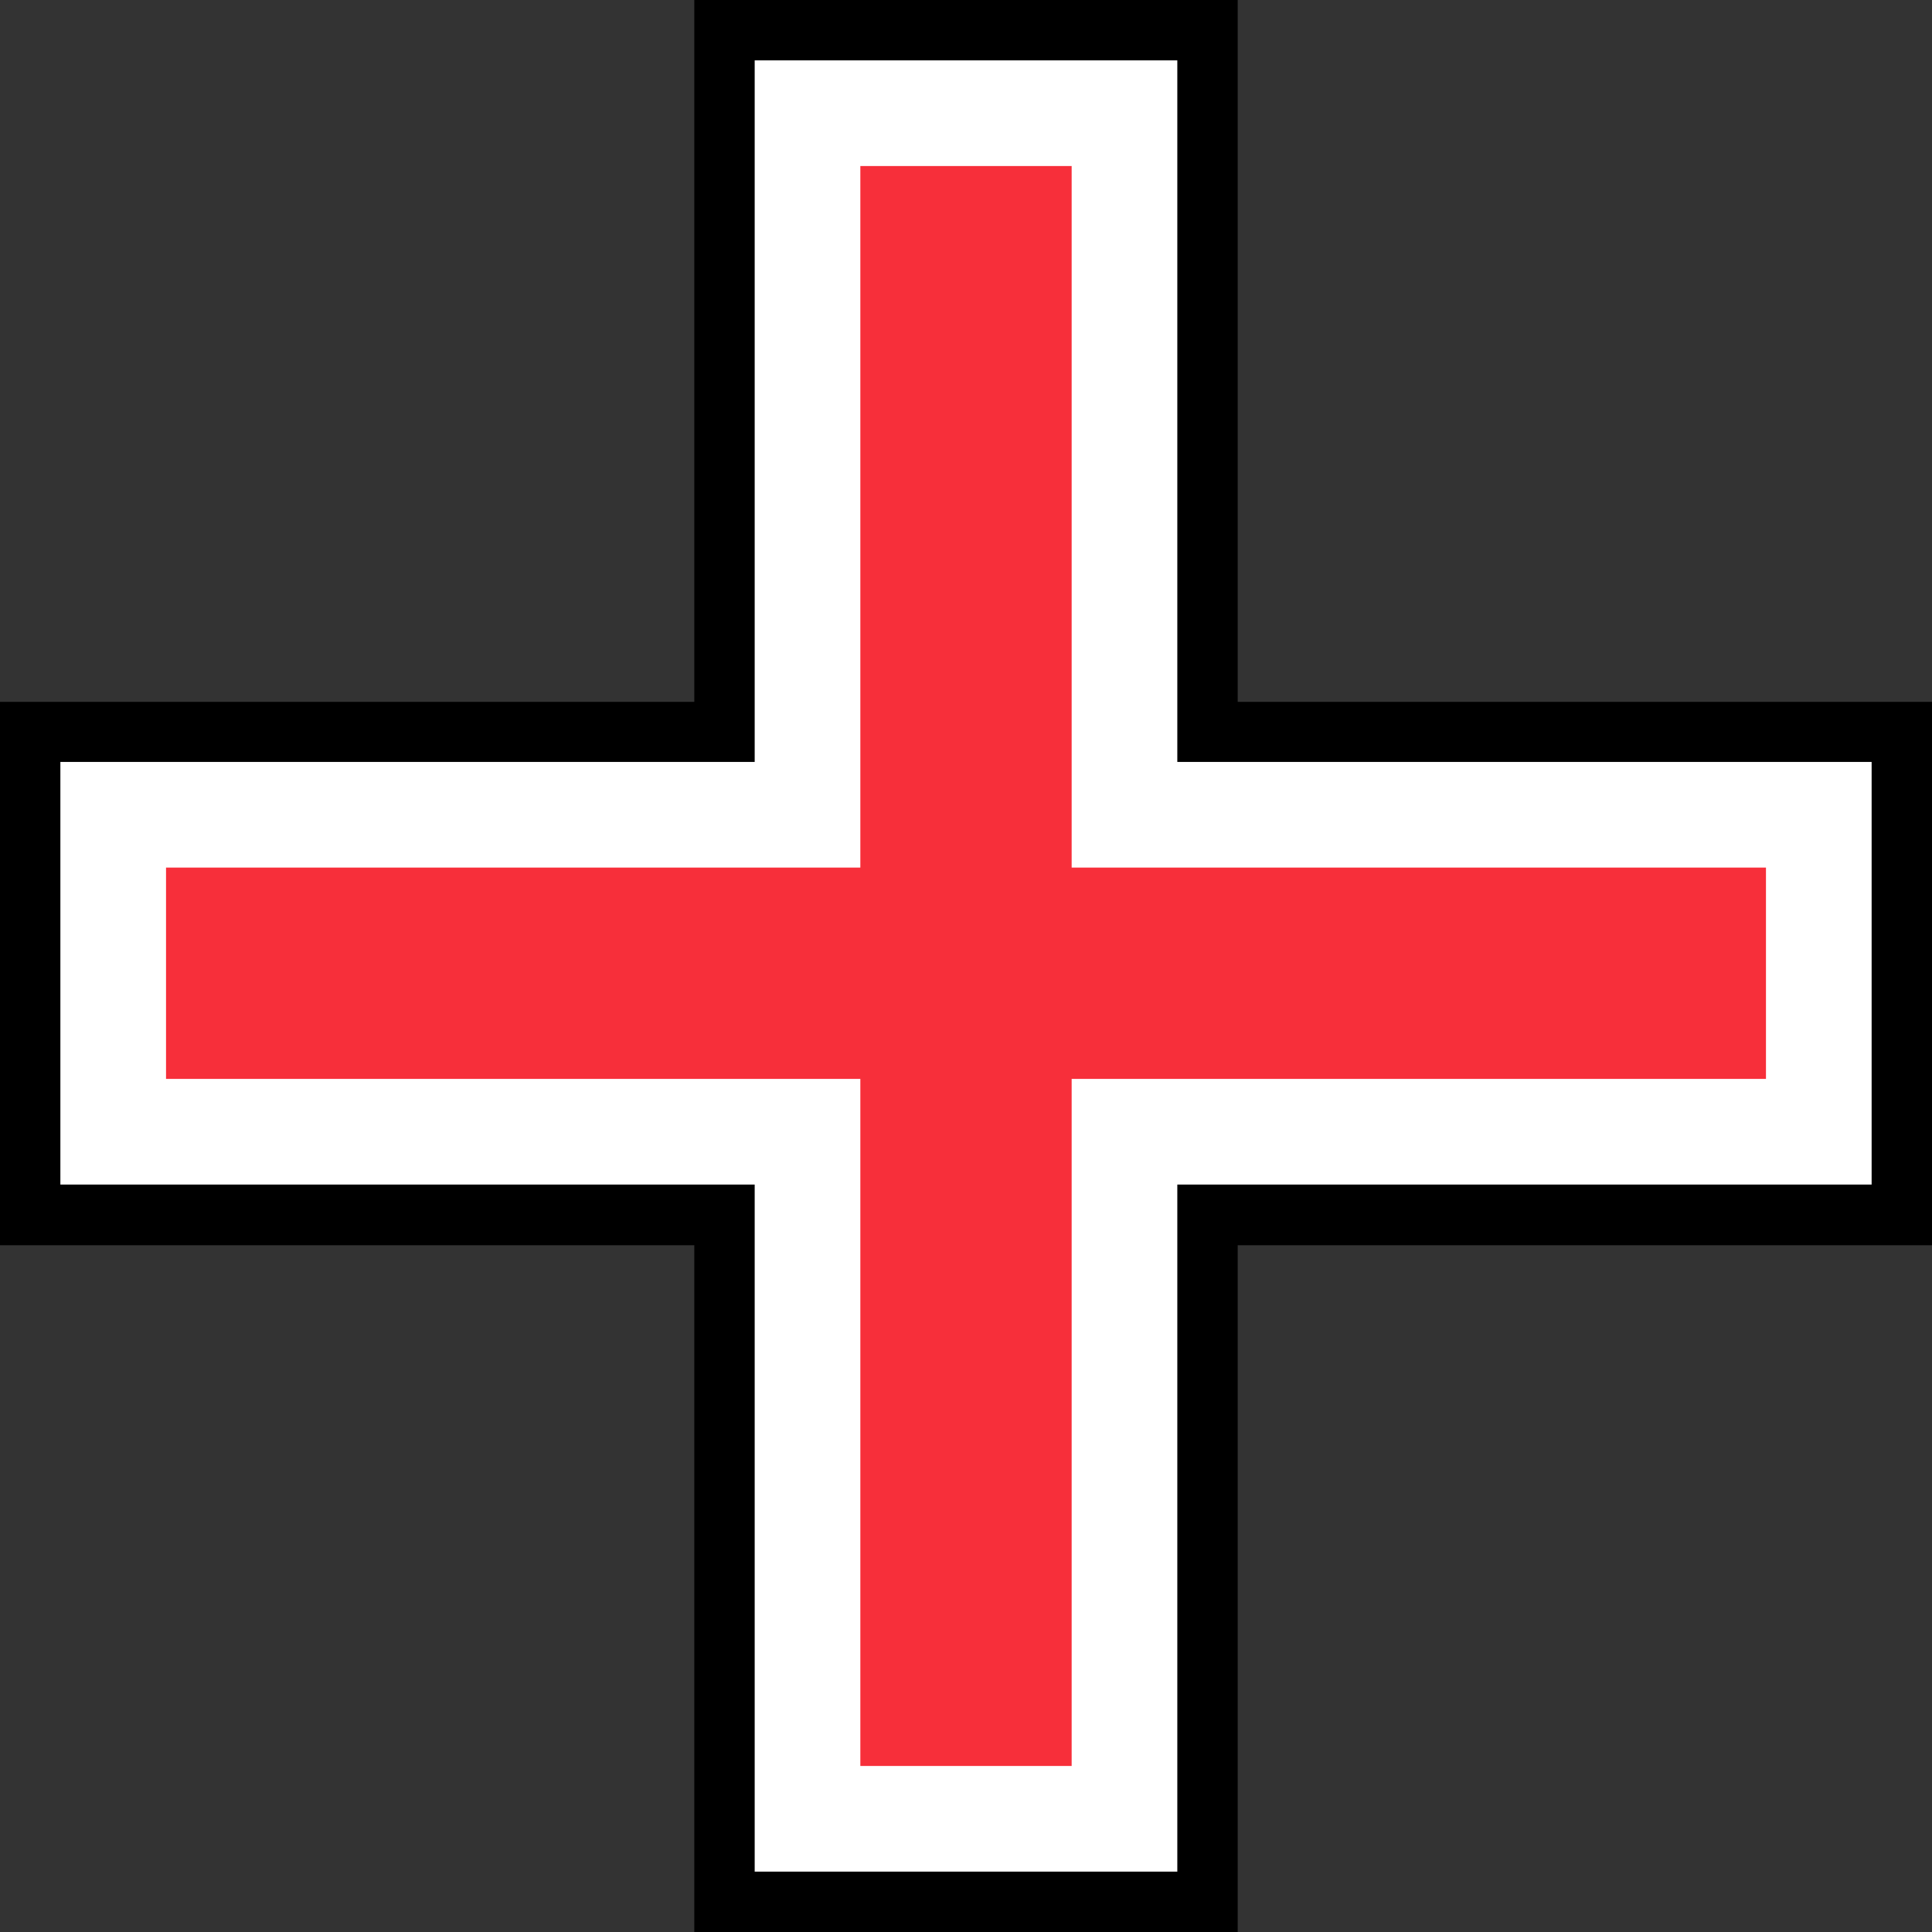 <svg xmlns="http://www.w3.org/2000/svg" width="128" height="128" viewBox="187.69 57.29 128 128" xml:space="preserve"><rect x="187.69" y="57.29" width="128" height="128" fill="#333333" stroke="none"/><g><path style="stroke:#ada45d;stroke-width:0;stroke-dasharray:none;stroke-linecap:butt;stroke-dashoffset:0;stroke-linejoin:miter;stroke-miterlimit:4;fill:#000;fill-rule:nonzero;opacity:1" vector-effect="non-scaling-stroke" transform="translate(233.69 57.29)" d="M0 0h36v128H0z"/><path style="stroke:#ada45d;stroke-width:0;stroke-dasharray:none;stroke-linecap:butt;stroke-dashoffset:0;stroke-linejoin:miter;stroke-miterlimit:4;fill:#000;fill-rule:nonzero;opacity:1" vector-effect="non-scaling-stroke" transform="translate(187.69 103.79)" d="M0 0h128v36H0z"/></g><g><path style="stroke:#ada45d;stroke-width:0;stroke-dasharray:none;stroke-linecap:butt;stroke-dashoffset:0;stroke-linejoin:miter;stroke-miterlimit:4;fill:#fff;fill-rule:nonzero;opacity:1" vector-effect="non-scaling-stroke" transform="translate(237.69 61.29)" d="M0 0h28v120H0z"/><path style="stroke:#ada45d;stroke-width:0;stroke-dasharray:none;stroke-linecap:butt;stroke-dashoffset:0;stroke-linejoin:miter;stroke-miterlimit:4;fill:#fff;fill-rule:nonzero;opacity:1" vector-effect="non-scaling-stroke" transform="translate(191.69 107.77)" d="M0 0h120v28H0z"/></g><g><path style="stroke:#ada45d;stroke-width:0;stroke-dasharray:none;stroke-linecap:butt;stroke-dashoffset:0;stroke-linejoin:miter;stroke-miterlimit:4;fill:#f72f3a;fill-rule:nonzero;opacity:1" vector-effect="non-scaling-stroke" transform="translate(244.69 68.29)" d="M0 0h14v106H0z"/><path style="stroke:#ada45d;stroke-width:0;stroke-dasharray:none;stroke-linecap:butt;stroke-dashoffset:0;stroke-linejoin:miter;stroke-miterlimit:4;fill:#f72f3a;fill-rule:nonzero;opacity:1" vector-effect="non-scaling-stroke" transform="translate(198.69 114.77)" d="M0 0h106v14H0z"/></g></svg>